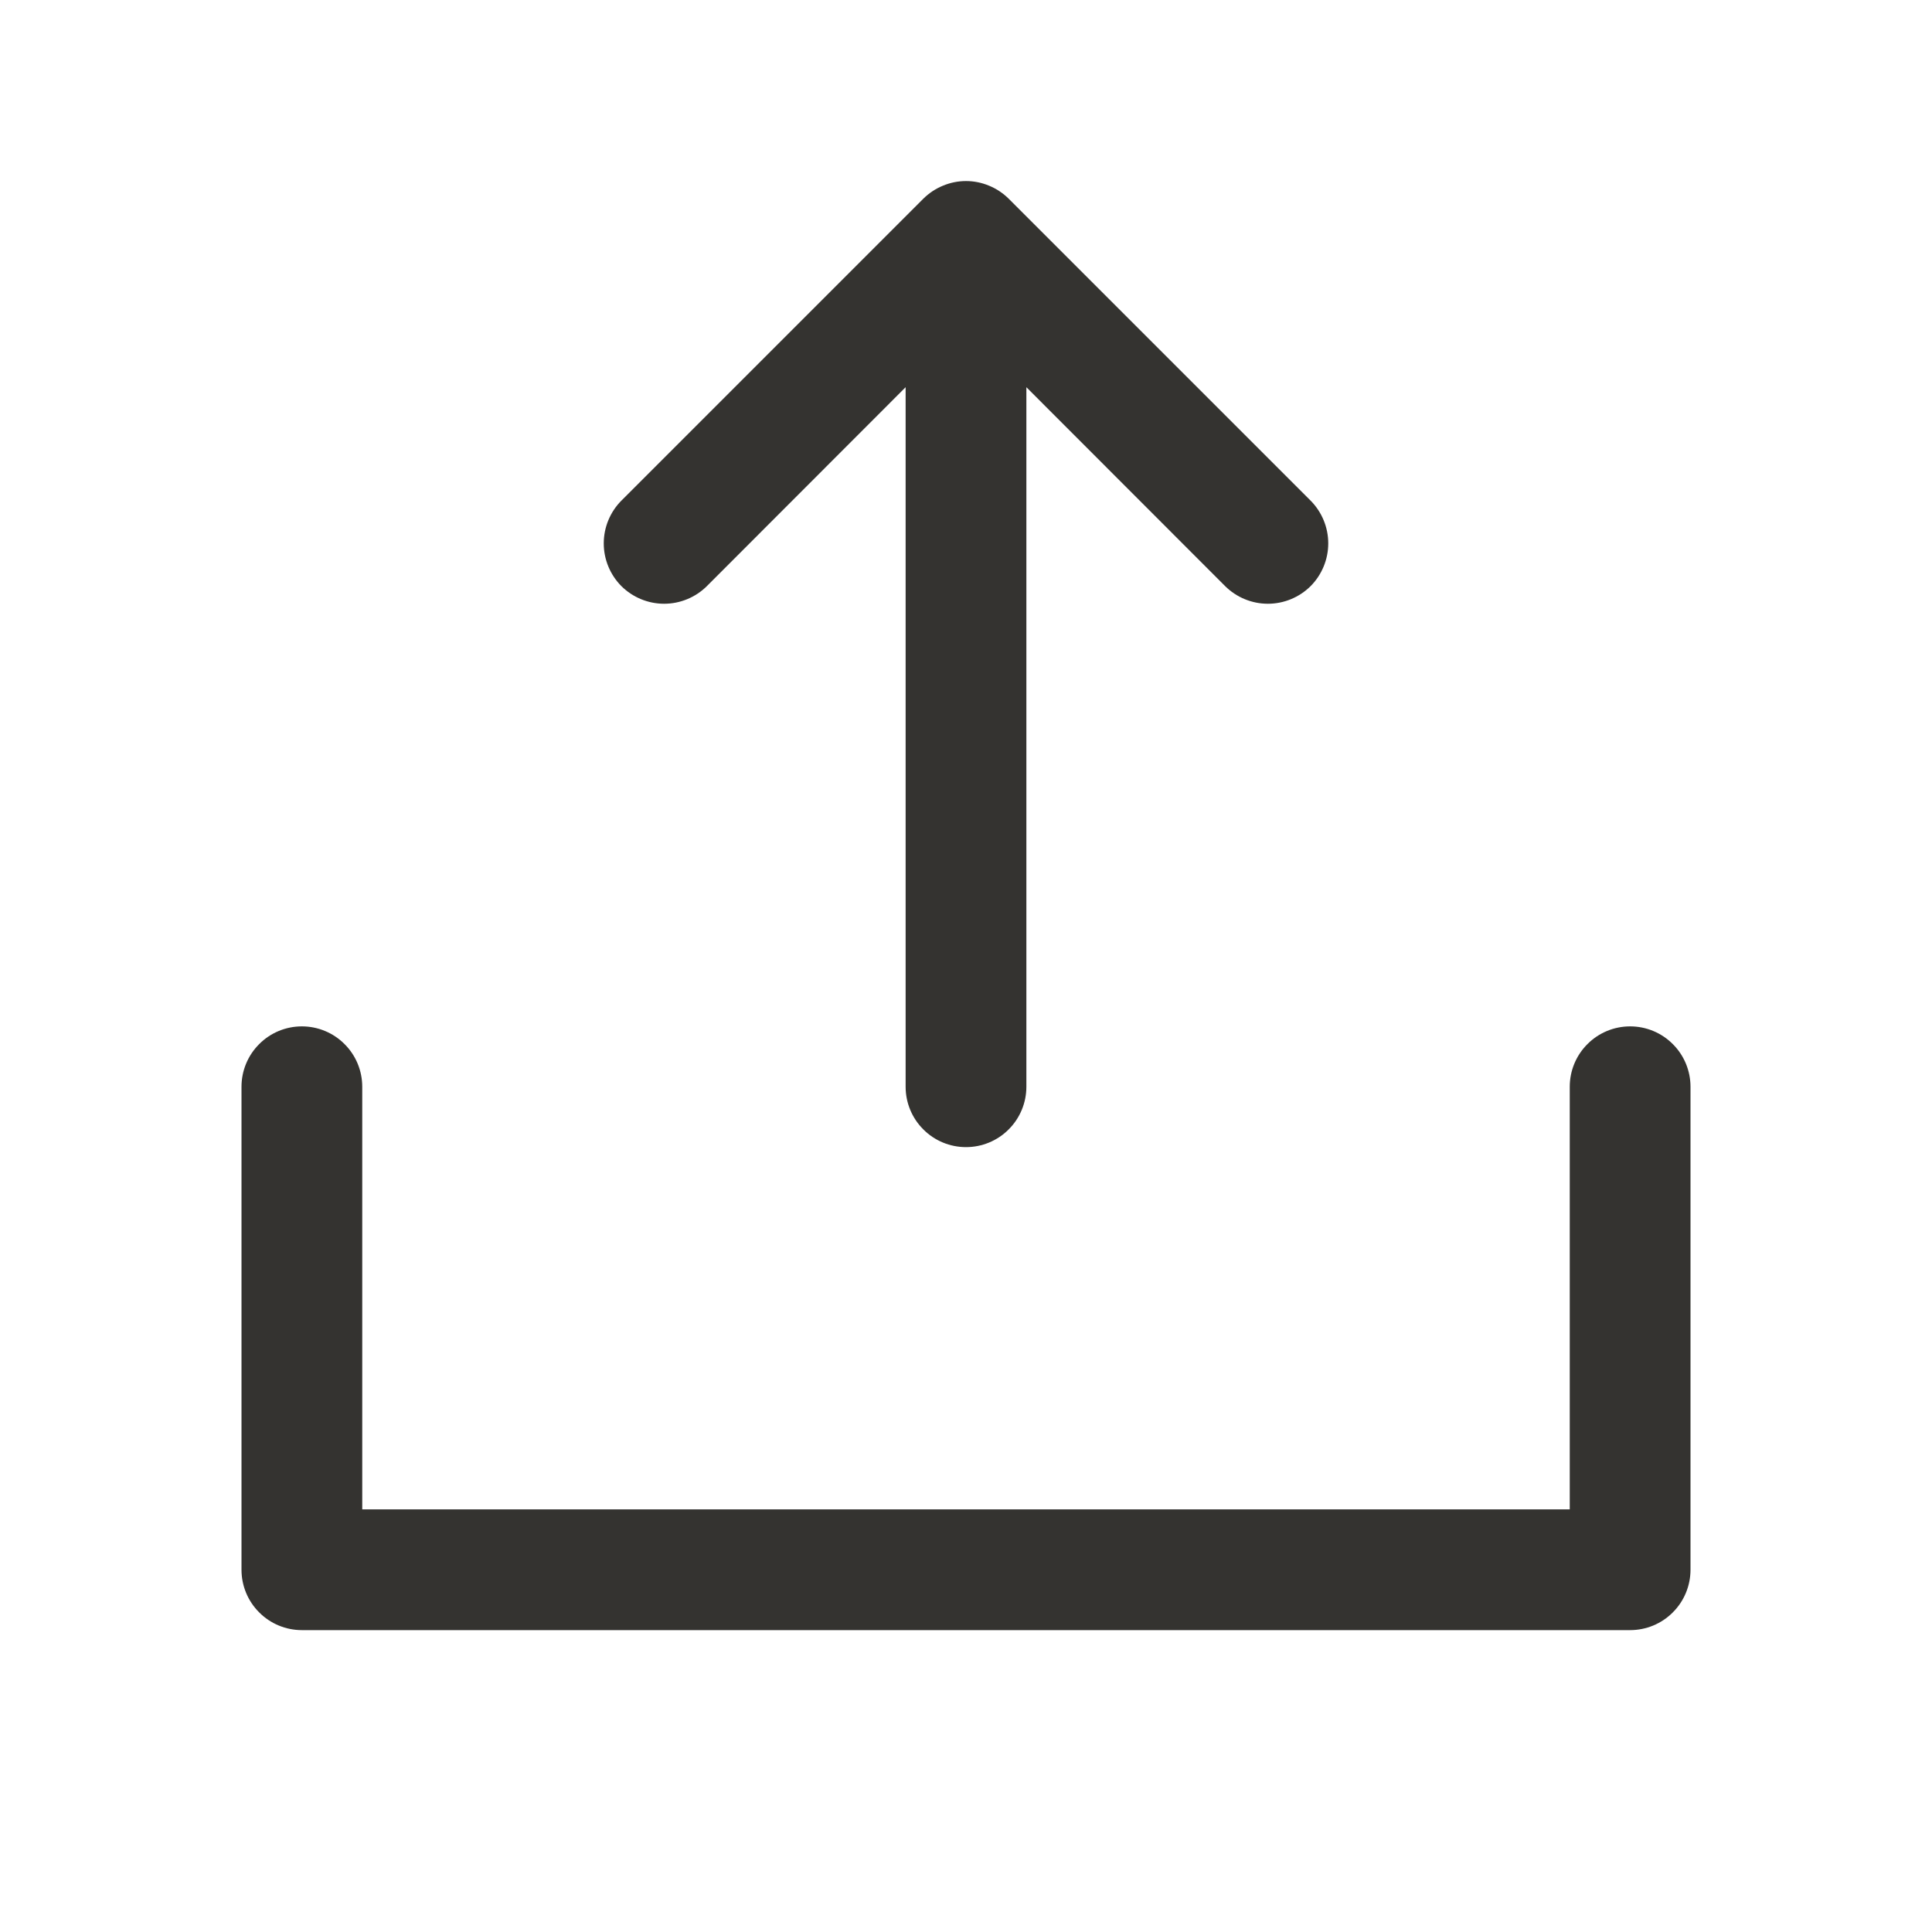 <svg width="24" height="24" viewBox="0 0 24 24" fill="none" xmlns="http://www.w3.org/2000/svg">
<path d="M21 13.5V19.5C21 19.699 20.921 19.89 20.78 20.03C20.64 20.171 20.449 20.25 20.25 20.25H3.75C3.551 20.25 3.36 20.171 3.22 20.03C3.079 19.89 3 19.699 3 19.5V13.5C3 13.301 3.079 13.11 3.22 12.97C3.36 12.829 3.551 12.75 3.75 12.75C3.949 12.75 4.14 12.829 4.28 12.97C4.421 13.11 4.5 13.301 4.5 13.5V18.75H19.5V13.5C19.5 13.301 19.579 13.11 19.72 12.97C19.86 12.829 20.051 12.75 20.25 12.75C20.449 12.75 20.64 12.829 20.78 12.97C20.921 13.11 21 13.301 21 13.5ZM8.781 7.281L11.25 4.81V13.5C11.25 13.699 11.329 13.89 11.47 14.03C11.61 14.171 11.801 14.25 12 14.25C12.199 14.25 12.39 14.171 12.53 14.03C12.671 13.89 12.75 13.699 12.75 13.5V4.81L15.219 7.281C15.36 7.421 15.551 7.5 15.75 7.5C15.949 7.5 16.14 7.421 16.281 7.281C16.421 7.14 16.5 6.949 16.5 6.75C16.5 6.551 16.421 6.36 16.281 6.219L12.531 2.469C12.461 2.4 12.378 2.344 12.287 2.307C12.196 2.269 12.099 2.249 12 2.249C11.901 2.249 11.804 2.269 11.713 2.307C11.622 2.344 11.539 2.4 11.469 2.469L7.719 6.219C7.579 6.36 7.5 6.551 7.5 6.75C7.5 6.949 7.579 7.14 7.719 7.281C7.86 7.421 8.051 7.5 8.25 7.5C8.449 7.5 8.64 7.421 8.781 7.281Z" fill="#343330"/>
</svg>
